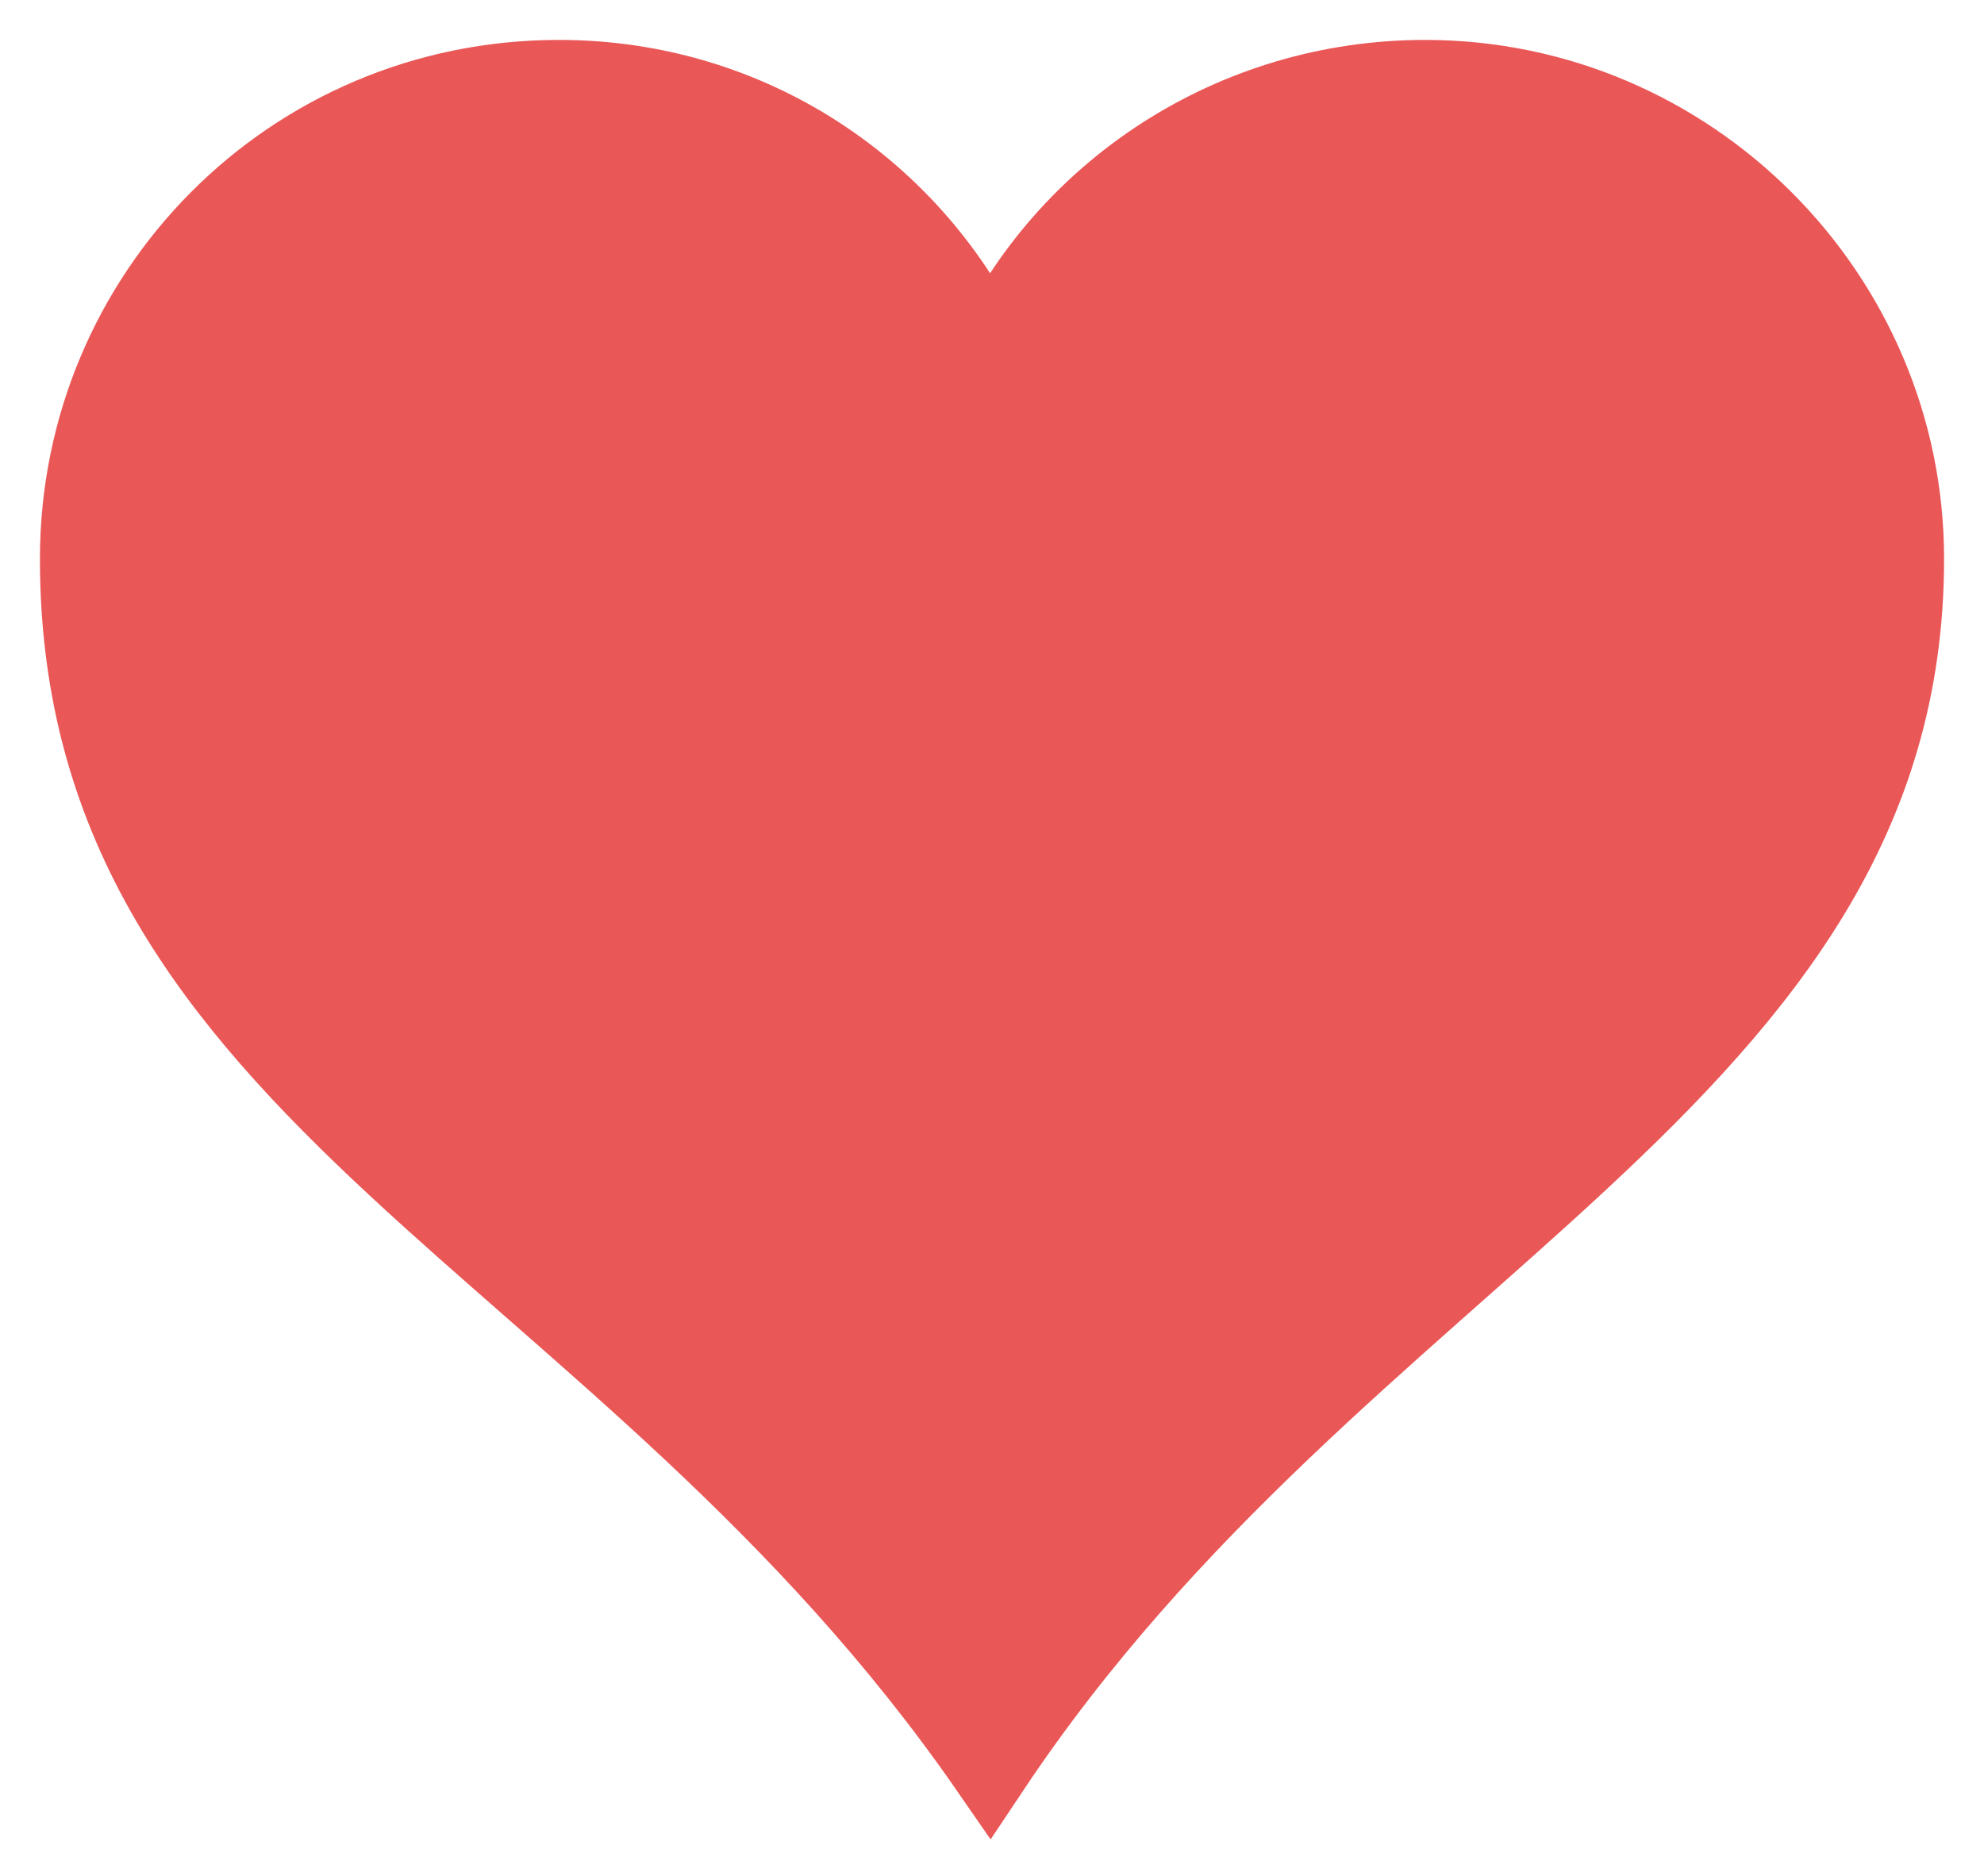 <?xml version="1.0" encoding="UTF-8"?>
<svg xmlns="http://www.w3.org/2000/svg" width="497" height="470">
<g stroke="#ea5757" stroke-width="20" fill="#ea5757">
<path d="M140,20C
73,20 20,74 20,140
20,275 156,310 248,443
336,311 477,270 477,140
477,74 423,20 357,20
309,20 267,48 248,89
229,48 188,20 140,20Z"/>
</g>
</svg>
